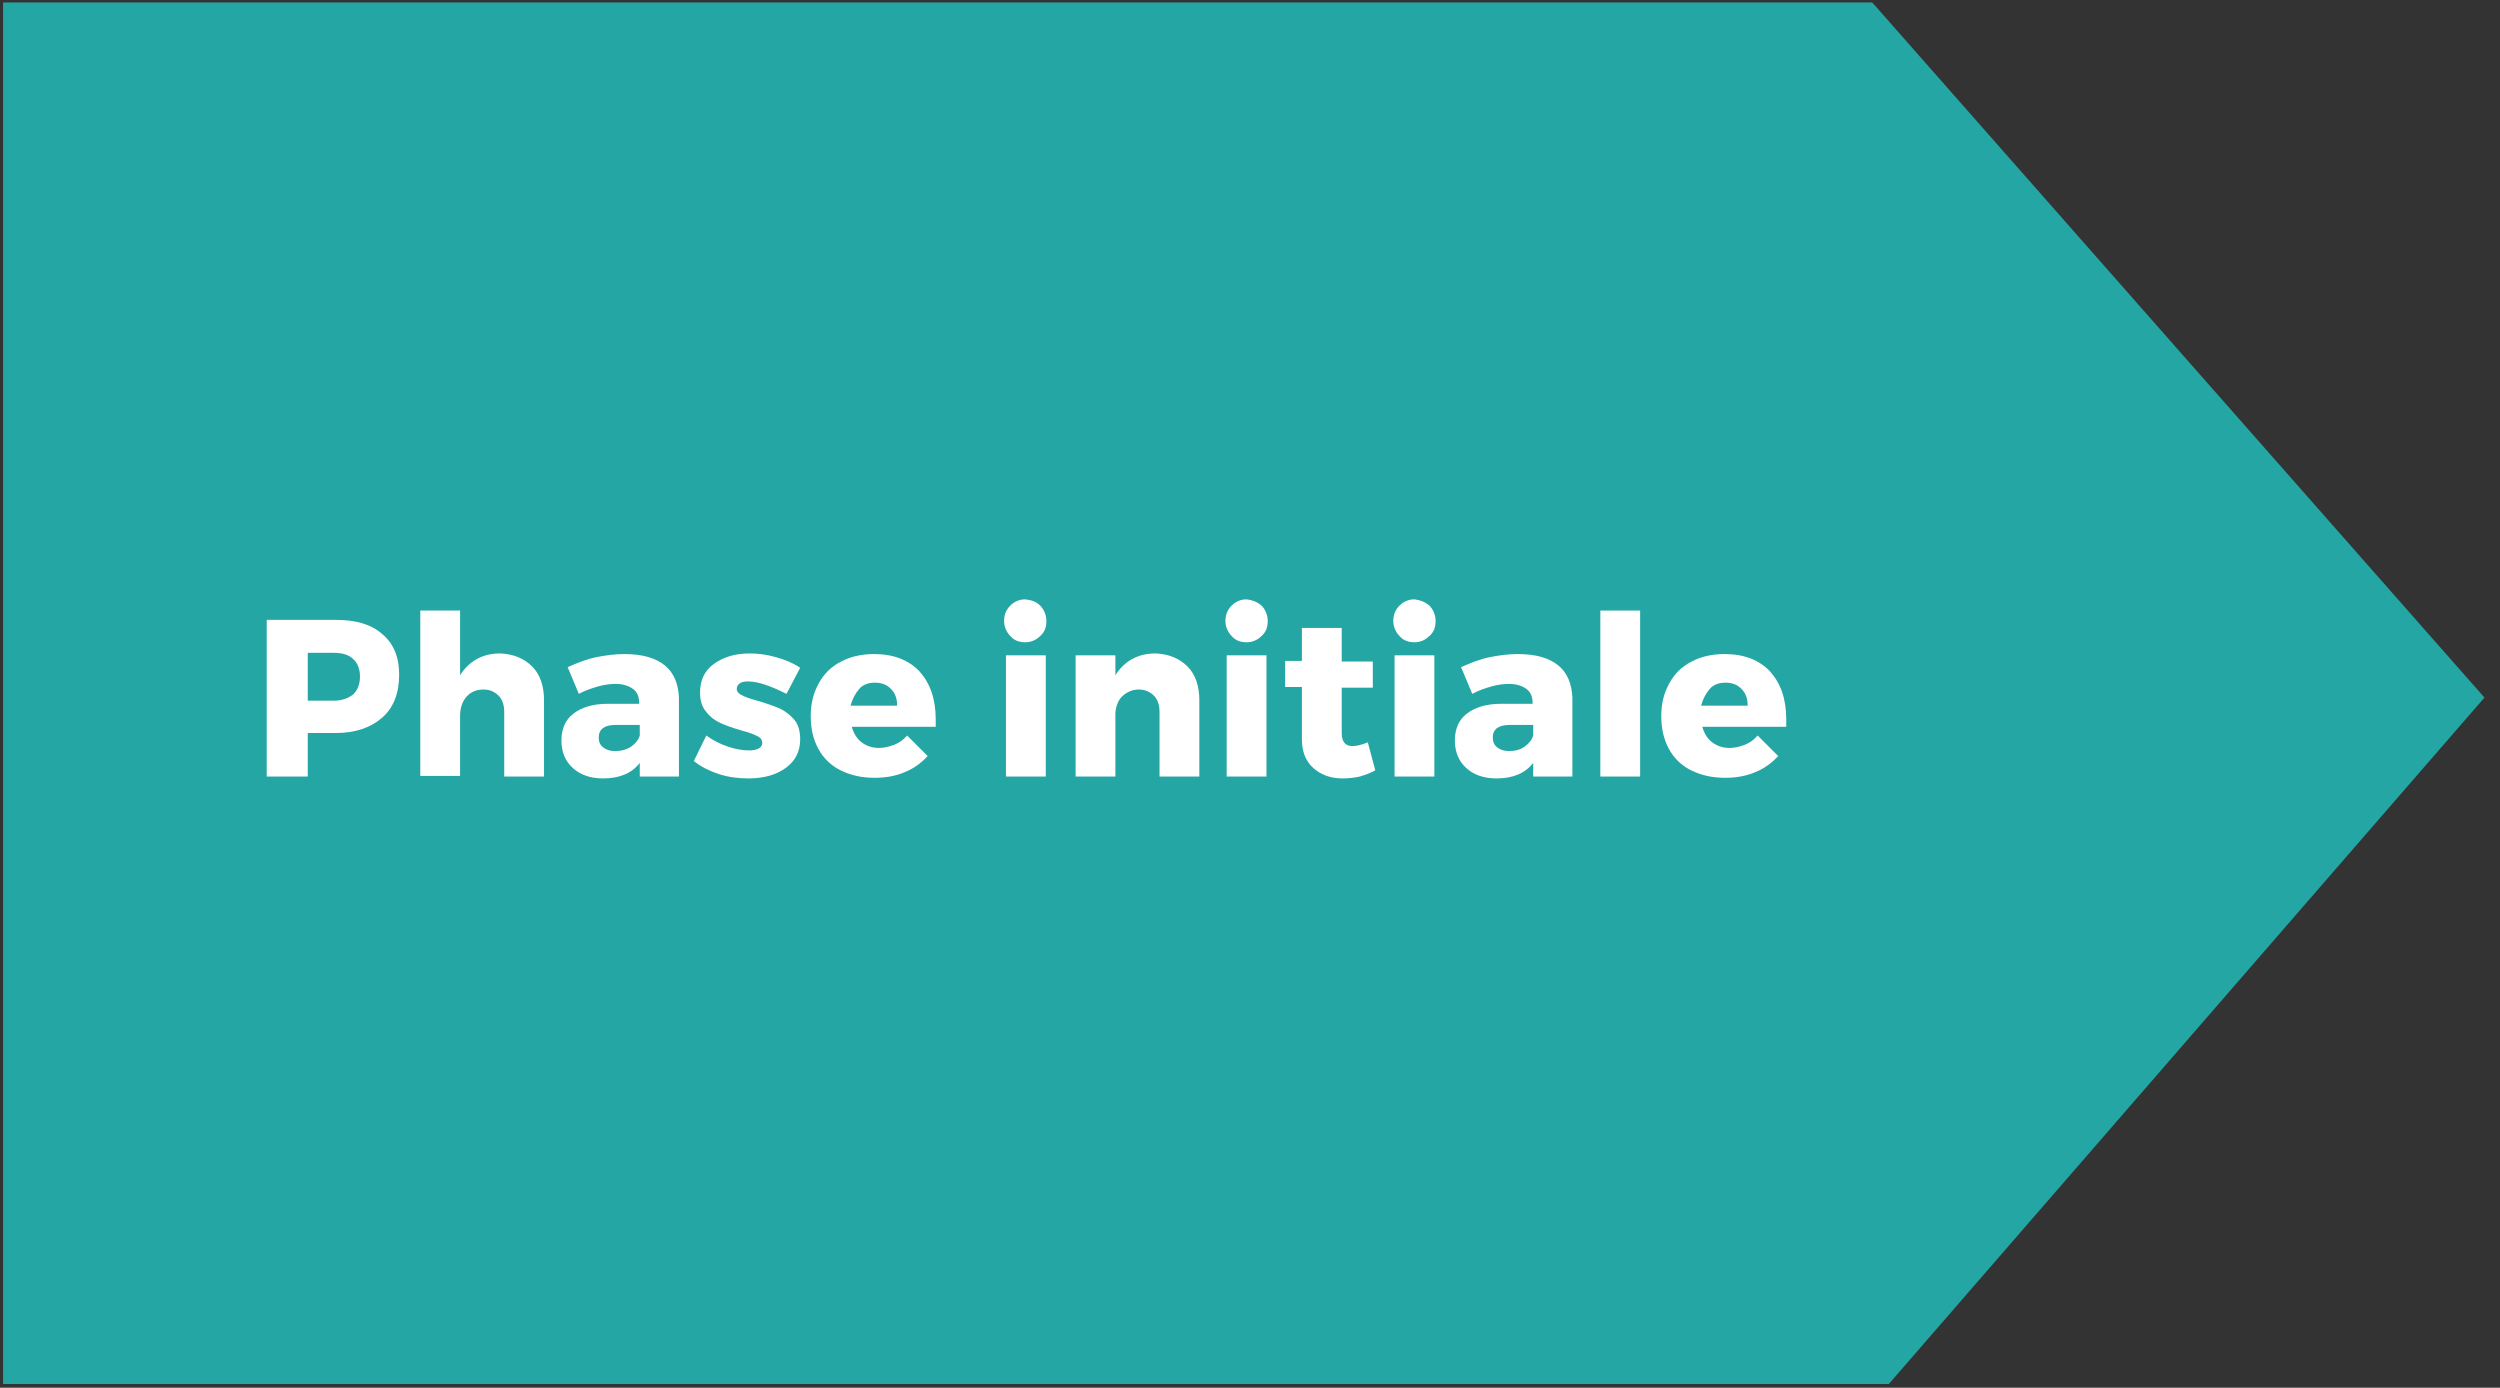 <?xml version="1.0" encoding="utf-8"?>
<!-- Generator: Adobe Illustrator 24.1.3, SVG Export Plug-In . SVG Version: 6.00 Build 0)  -->
<svg version="1.1" id="Calque_1" xmlns="http://www.w3.org/2000/svg" xmlns:xlink="http://www.w3.org/1999/xlink" x="0px" y="0px"
	 viewBox="0 0 402.1 223.2" style="enable-background:new 0 0 402.1 223.2;" xml:space="preserve">
<rect x="0" y="0" width="402.1" height="223.2" fill="#333333" stroke="none"/>
<style type="text/css">
	.st0{fill:#24A7A4;}
	.st1{enable-background:new    ;}
	.st2{fill:#FFFFFF;}
</style>
<polygon class="st0" points="301.4,0.7 301.1,0.4 0.5,0.4 0.5,222.6 303.8,222.6 399.6,112.2 "/>
<g class="st1">
	<path class="st2" d="M61.5,102c1.8,1.5,2.7,3.7,2.7,6.5c0,3-0.9,5.3-2.7,6.9c-1.8,1.6-4.3,2.5-7.5,2.5h-4.5v7h-6.6V99.7H54
		C57.2,99.7,59.7,100.4,61.5,102z M56.8,111.7c0.7-0.7,1.1-1.6,1.1-2.9c0-1.2-0.4-2.2-1.1-2.8c-0.7-0.7-1.8-1-3.1-1h-4.2v7.7h4.2
		C55,112.7,56,112.3,56.8,111.7z"/>
	<path class="st2" d="M85.6,107.2c1.3,1.3,1.9,3.2,1.9,5.4v12.3h-6.4v-10.4c0-1.1-0.3-2-0.9-2.6c-0.6-0.6-1.4-1-2.4-1
		c-1.2,0-2.1,0.4-2.8,1.2s-1,1.9-1,3.1v9.6h-6.4V98.2H74v10.4c0.7-1.1,1.6-2,2.7-2.6c1.1-0.6,2.3-0.9,3.8-0.9
		C82.6,105.2,84.3,105.9,85.6,107.2z"/>
	<path class="st2" d="M106.9,107c1.5,1.2,2.2,3,2.3,5.2v12.7h-6.3v-2.2c-1.3,1.7-3.3,2.5-5.9,2.5c-2.1,0-3.7-0.6-4.9-1.7
		s-1.8-2.6-1.8-4.4c0-1.8,0.6-3.3,1.9-4.3c1.3-1,3.1-1.6,5.5-1.6h5.1V113c0-0.9-0.3-1.7-1-2.2s-1.6-0.8-2.8-0.8
		c-0.8,0-1.7,0.1-2.8,0.4c-1,0.3-2,0.6-3.1,1.2l-1.8-4.3c1.6-0.7,3.1-1.3,4.6-1.6c1.5-0.3,3-0.5,4.5-0.5
		C103.3,105.2,105.4,105.8,106.9,107z M101.5,120.1c0.7-0.5,1.2-1.1,1.4-1.8v-1.7H99c-1.8,0-2.7,0.7-2.7,2c0,0.7,0.2,1.2,0.7,1.6
		c0.5,0.4,1.1,0.6,1.9,0.6C99.9,120.8,100.7,120.6,101.5,120.1z"/>
	<path class="st2" d="M120.3,109.6c-0.6,0-1,0.1-1.3,0.3c-0.3,0.2-0.5,0.5-0.5,0.9c0,0.4,0.3,0.8,0.8,1c0.5,0.3,1.4,0.6,2.5,0.9
		c1.4,0.4,2.5,0.8,3.5,1.2c0.9,0.4,1.7,1,2.4,1.8c0.7,0.8,1,1.9,1,3.2c0,2-0.8,3.5-2.3,4.6c-1.5,1.1-3.5,1.7-6,1.7
		c-1.7,0-3.2-0.2-4.8-0.7c-1.5-0.5-2.9-1.2-4-2.1l2-4.1c1.1,0.8,2.3,1.4,3.5,1.8s2.4,0.6,3.4,0.6c0.6,0,1.1-0.1,1.5-0.3
		c0.4-0.2,0.6-0.5,0.6-0.9c0-0.5-0.3-0.9-0.8-1.1c-0.5-0.3-1.4-0.6-2.5-0.9c-1.4-0.4-2.5-0.8-3.4-1.2c-0.9-0.4-1.7-1-2.3-1.8
		c-0.7-0.8-1-1.8-1-3.1c0-2,0.7-3.5,2.2-4.6c1.5-1.1,3.4-1.7,5.8-1.7c1.4,0,2.8,0.2,4.2,0.6c1.4,0.4,2.7,0.9,3.9,1.7l-2.2,4.2
		C123.9,110.3,121.9,109.6,120.3,109.6z"/>
	<path class="st2" d="M147.9,108c1.7,1.9,2.6,4.4,2.6,7.7c0,0.5,0,0.9,0,1.2h-13.5c0.3,1.1,0.9,2,1.6,2.5c0.8,0.6,1.7,0.9,2.8,0.9
		c0.8,0,1.6-0.2,2.4-0.5c0.8-0.3,1.5-0.8,2.1-1.5l3.3,3.3c-1,1.1-2.2,2-3.7,2.6c-1.4,0.6-3,0.9-4.8,0.9c-2.1,0-3.9-0.4-5.5-1.2
		c-1.6-0.8-2.8-2-3.6-3.5s-1.2-3.2-1.2-5.2c0-2,0.4-3.7,1.3-5.3c0.8-1.5,2-2.7,3.6-3.5c1.5-0.8,3.3-1.2,5.3-1.2
		C143.8,105.2,146.2,106.2,147.9,108z M144.3,113.5c0-1.1-0.3-2-1-2.7c-0.7-0.7-1.5-1-2.6-1c-1,0-1.9,0.3-2.5,1s-1.1,1.6-1.4,2.7
		H144.3z"/>
	<path class="st2" d="M167.3,97.4c0.6,0.6,1,1.5,1,2.5c0,1-0.3,1.8-1,2.4c-0.6,0.6-1.4,1-2.4,1c-1,0-1.8-0.3-2.4-1
		c-0.6-0.6-1-1.5-1-2.4c0-1,0.3-1.8,1-2.5c0.6-0.6,1.4-1,2.4-1C165.9,96.5,166.7,96.8,167.3,97.4z M161.8,105.4h6.4v19.5h-6.4V105.4
		z"/>
	<path class="st2" d="M191,107.2c1.3,1.3,1.9,3.2,1.9,5.4v12.3h-6.4v-10.4c0-1.1-0.3-2-0.9-2.6c-0.6-0.6-1.4-1-2.4-1
		c-1.1,0-1.9,0.4-2.6,1s-1.1,1.6-1.2,2.7v10.3H173v-19.5h6.4v3.2c0.7-1.1,1.6-2,2.7-2.6c1.1-0.6,2.3-0.9,3.8-0.9
		C188,105.2,189.7,105.9,191,107.2z"/>
	<path class="st2" d="M202.9,97.4c0.6,0.6,1,1.5,1,2.5c0,1-0.3,1.8-1,2.4c-0.6,0.6-1.4,1-2.4,1c-1,0-1.8-0.3-2.4-1
		c-0.6-0.6-1-1.5-1-2.4c0-1,0.3-1.8,1-2.5c0.6-0.6,1.4-1,2.4-1C201.4,96.5,202.2,96.8,202.9,97.4z M197.3,105.4h6.4v19.5h-6.4V105.4
		z"/>
	<path class="st2" d="M221.2,123.9c-0.7,0.4-1.5,0.7-2.5,1c-0.9,0.2-1.9,0.3-2.8,0.3c-1.9,0-3.5-0.6-4.7-1.7
		c-1.2-1.1-1.8-2.6-1.8-4.6v-8.4h-2.7v-4.2h2.7V101h6.4v5.4h5v4.2h-5v7.3c0,1.4,0.6,2.1,1.7,2.1c0.7,0,1.5-0.2,2.5-0.6L221.2,123.9z
		"/>
	<path class="st2" d="M229.9,97.4c0.6,0.6,1,1.5,1,2.5c0,1-0.3,1.8-1,2.4c-0.6,0.6-1.4,1-2.4,1c-1,0-1.8-0.3-2.4-1
		c-0.6-0.6-1-1.5-1-2.4c0-1,0.3-1.8,1-2.5c0.6-0.6,1.4-1,2.4-1C228.4,96.5,229.2,96.8,229.9,97.4z M224.3,105.4h6.4v19.5h-6.4V105.4
		z"/>
	<path class="st2" d="M250.6,107c1.5,1.2,2.2,3,2.3,5.2v12.7h-6.3v-2.2c-1.3,1.7-3.3,2.5-5.9,2.5c-2.1,0-3.7-0.6-4.9-1.7
		s-1.8-2.6-1.8-4.4c0-1.8,0.6-3.3,1.9-4.3c1.3-1,3.1-1.6,5.5-1.6h5.1V113c0-0.9-0.3-1.7-1-2.2s-1.6-0.8-2.8-0.8
		c-0.8,0-1.7,0.1-2.8,0.4c-1,0.3-2,0.6-3.1,1.2l-1.8-4.3c1.6-0.7,3.1-1.3,4.6-1.6c1.5-0.3,3-0.5,4.5-0.5
		C247,105.2,249.1,105.8,250.6,107z M245.2,120.1c0.7-0.5,1.2-1.1,1.4-1.8v-1.7h-3.8c-1.8,0-2.7,0.7-2.7,2c0,0.7,0.2,1.2,0.7,1.6
		c0.5,0.4,1.1,0.6,1.9,0.6C243.7,120.8,244.5,120.6,245.2,120.1z"/>
	<path class="st2" d="M257.4,98.2h6.4v26.7h-6.4V98.2z"/>
	<path class="st2" d="M284.7,108c1.7,1.9,2.6,4.4,2.6,7.7c0,0.5,0,0.9,0,1.2h-13.5c0.3,1.1,0.9,2,1.6,2.5c0.8,0.6,1.7,0.9,2.8,0.9
		c0.8,0,1.6-0.2,2.4-0.5c0.8-0.3,1.5-0.8,2.1-1.5l3.3,3.3c-1,1.1-2.2,2-3.7,2.6c-1.4,0.6-3,0.9-4.8,0.9c-2.1,0-3.9-0.4-5.5-1.2
		c-1.6-0.8-2.8-2-3.6-3.5s-1.2-3.2-1.2-5.2c0-2,0.4-3.7,1.3-5.3c0.8-1.5,2-2.7,3.6-3.5c1.5-0.8,3.3-1.2,5.3-1.2
		C280.6,105.2,283,106.2,284.7,108z M281.1,113.5c0-1.1-0.3-2-1-2.7c-0.7-0.7-1.5-1-2.6-1c-1,0-1.9,0.3-2.5,1s-1.1,1.6-1.4,2.7
		H281.1z"/>
</g>
</svg>
